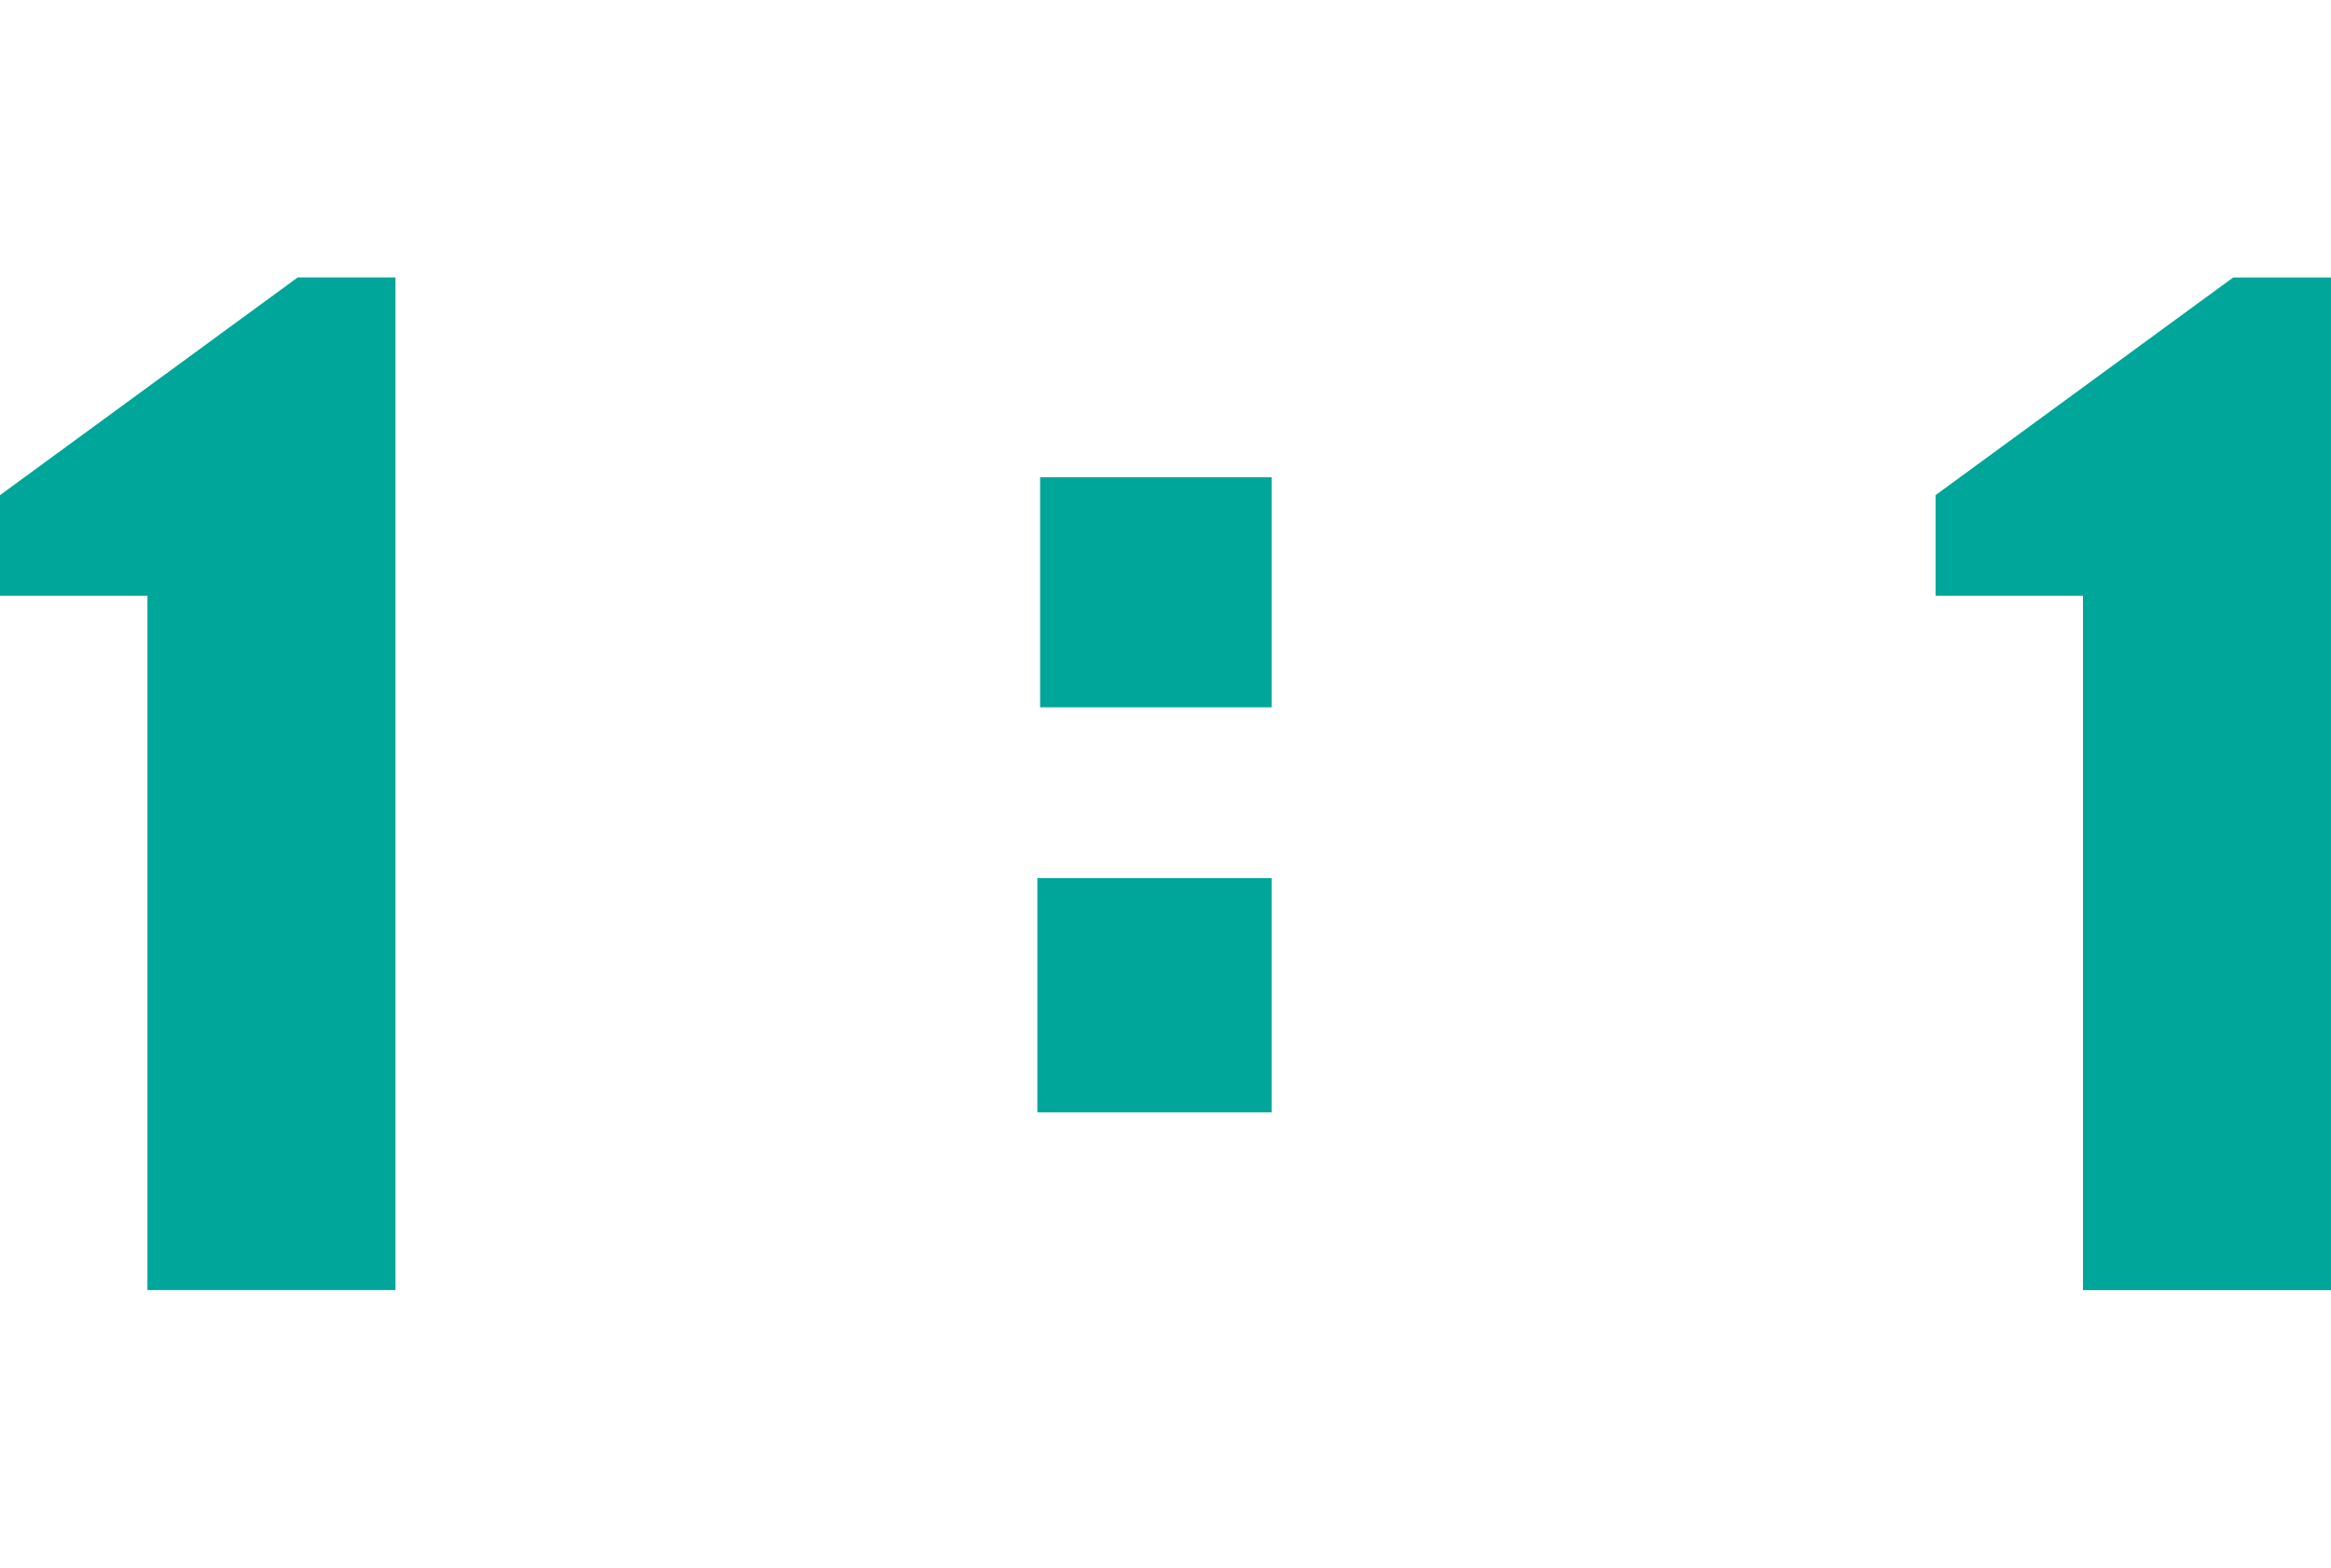 <?xml version="1.0" encoding="utf-8"?>
<!-- Generator: Adobe Illustrator 16.0.0, SVG Export Plug-In . SVG Version: 6.00 Build 0)  -->
<!DOCTYPE svg PUBLIC "-//W3C//DTD SVG 1.1//EN" "http://www.w3.org/Graphics/SVG/1.1/DTD/svg11.dtd">
<svg version="1.1" xmlns="http://www.w3.org/2000/svg" xmlns:xlink="http://www.w3.org/1999/xlink" x="0px" y="0px"
	 width="118.94px" height="80px" viewBox="0 0 118.94 80" enable-background="new 0 0 118.94 80" xml:space="preserve">
<g id="Layer_3">
</g>
<g id="Layer_1">
</g>
<g id="Layer_5">
	<g>
		<g>
			<path fill="#00A69A" d="M0,25.27L15.188,14.16h4.992v51.68H7.523V30.402H0V25.27z"/>
			<path fill="#00A69A" d="M52.932,44.816h11.953V56.77H52.932V44.816z M53.072,24.355h11.813v11.742H53.072V24.355z"/>
			<path fill="#00A69A" d="M98.761,25.27l15.188-11.109h4.992v51.68h-12.656V30.402h-7.523V25.27z"/>
		</g>
	</g>
</g>
<g id="menu" display="none">
</g>
<g id="Layer_4" display="none">
</g>
</svg>
